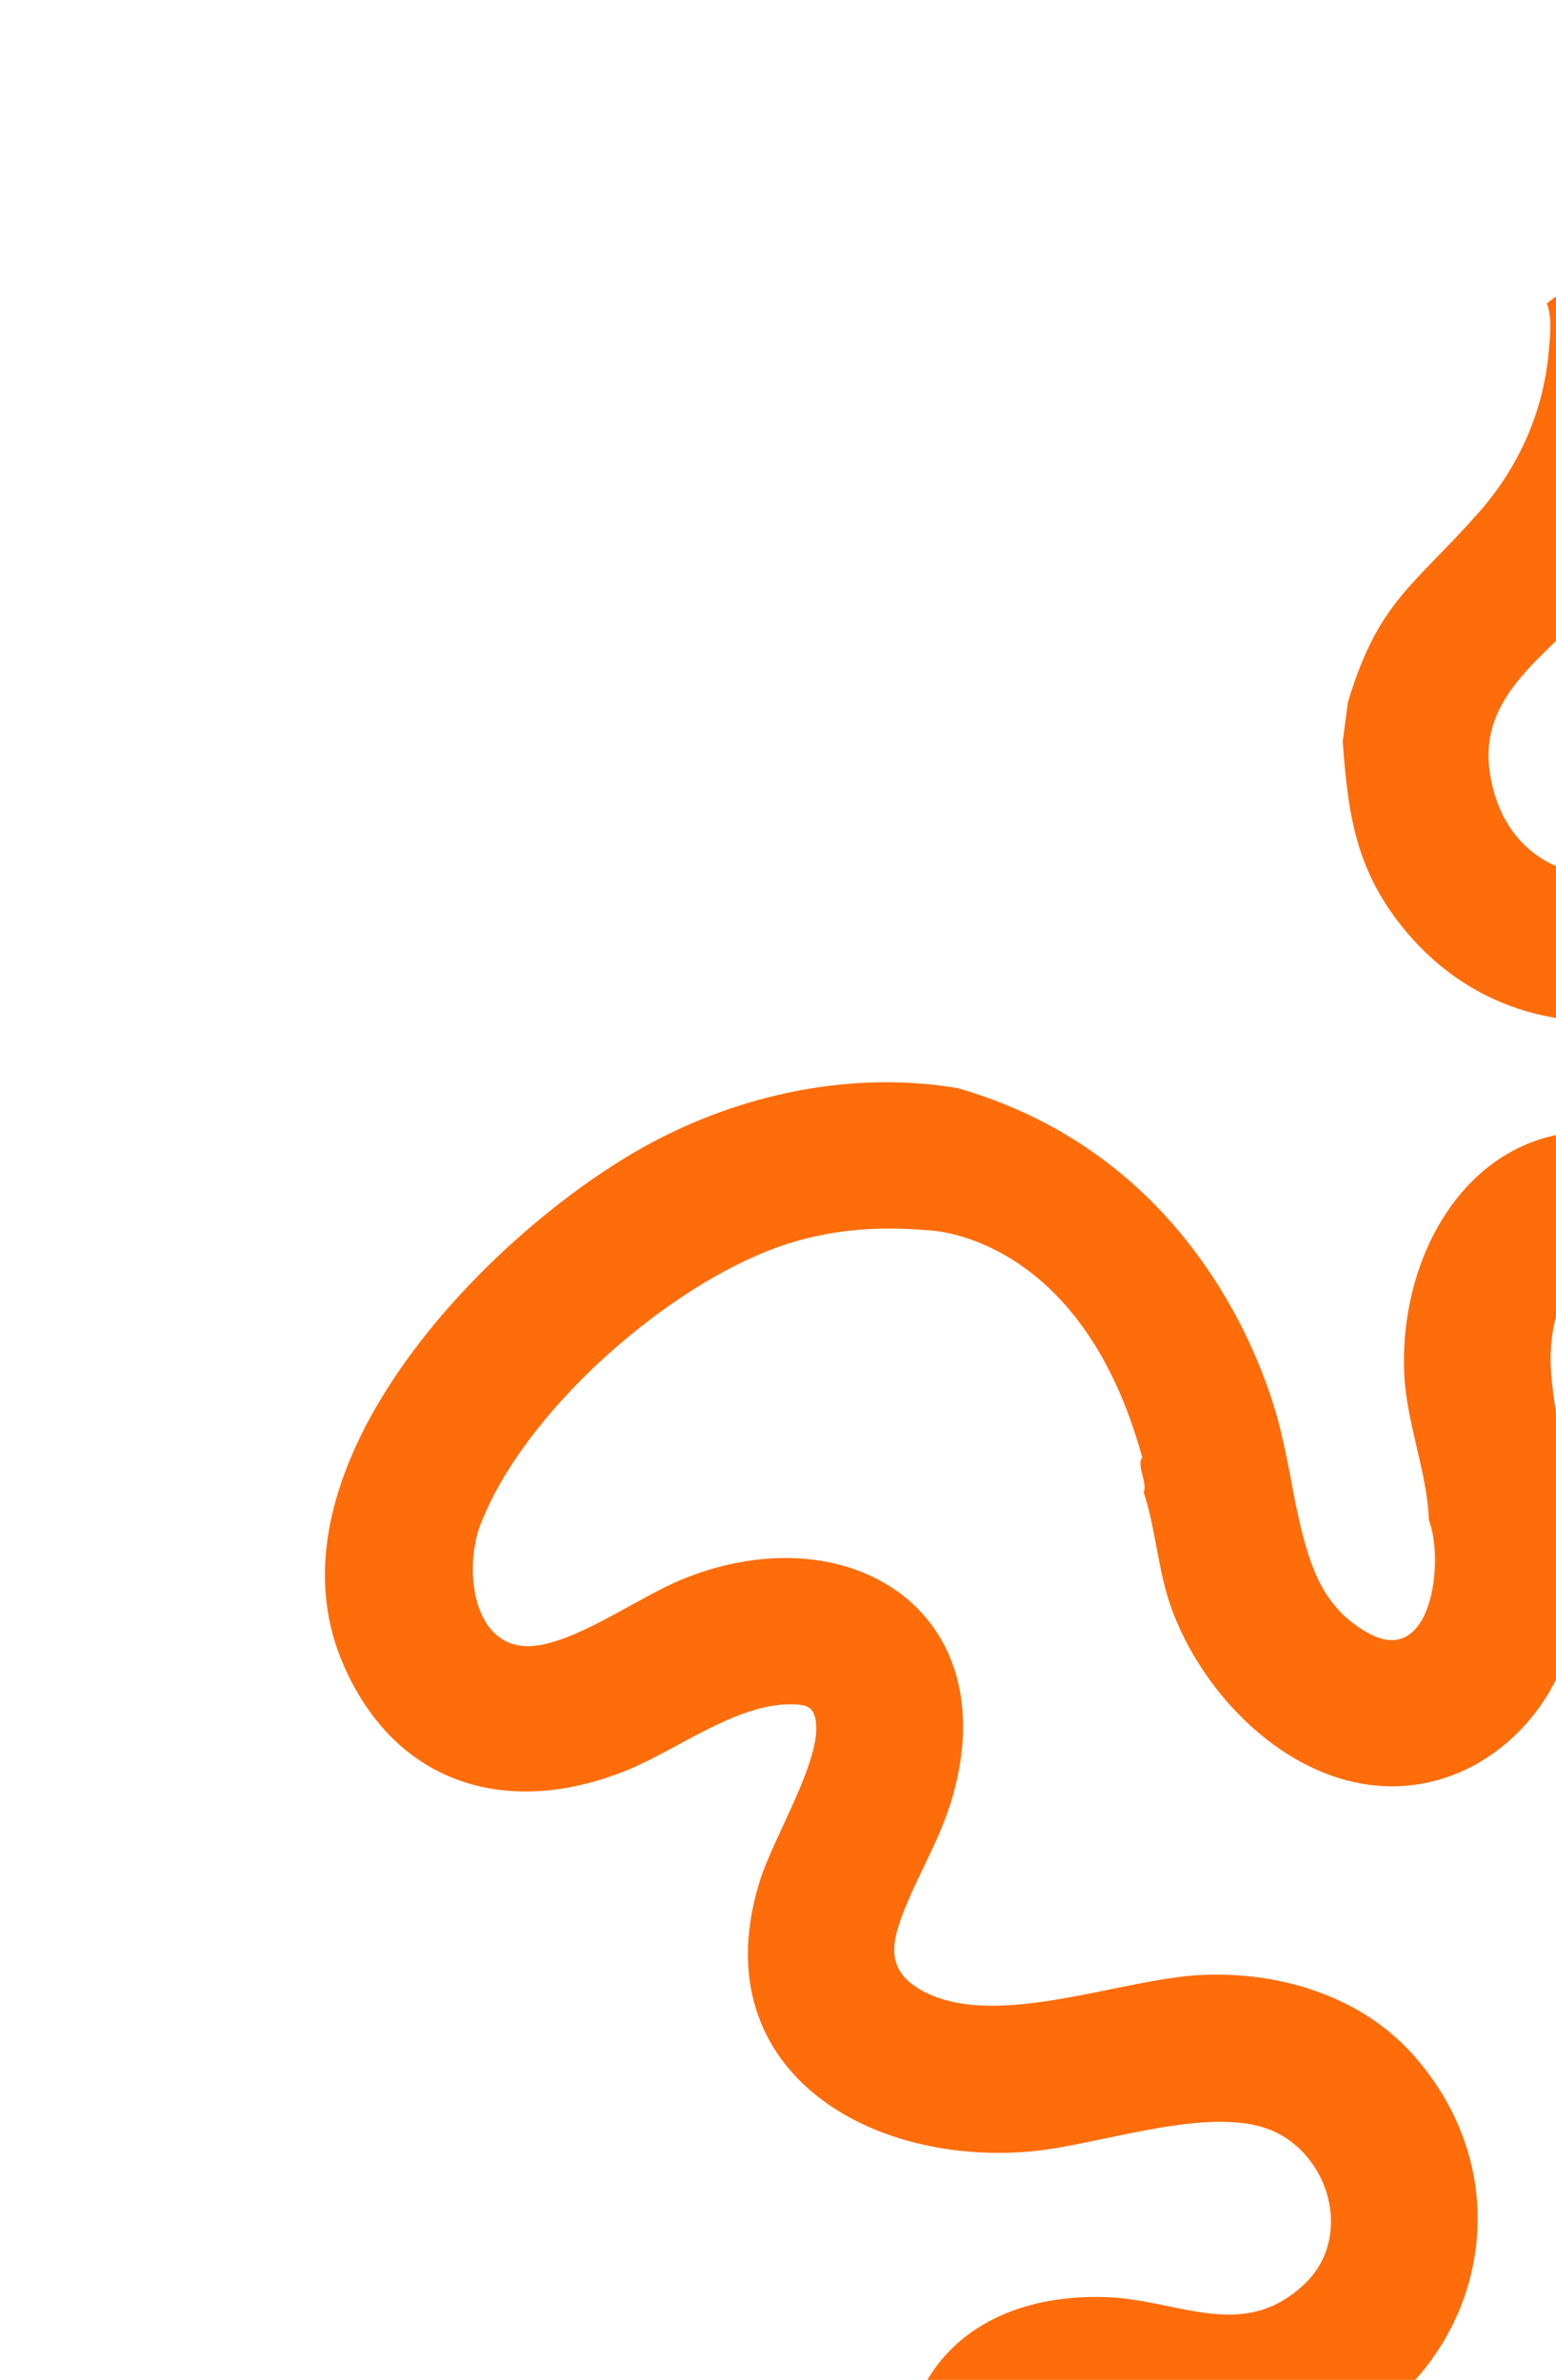 <svg width="584" height="893" viewBox="0 0 584 893" fill="none" xmlns="http://www.w3.org/2000/svg">
<g clip-path="url(#clip0_1_107)">
<path d="M581.268 132.052C579.246 154.604 569.967 175.416 554.914 192.423C530.241 220.29 517.34 225.584 505.899 263.502L503.951 278.198C505.95 306.194 509.018 327.633 528.372 350.284C583.028 414.274 687.146 378.43 701.601 298.5C705.559 276.657 699.717 235.689 713.454 218.445C724.633 204.405 742.116 197.069 759.676 201.205C777.582 205.43 790.496 222.727 792.376 240.748C792.719 244.033 793.089 249.413 790.946 252.095C792.641 260.88 767.658 299.811 762.852 310.994C747.788 346.098 749.713 393.928 786.515 414.822C808.696 427.416 833.017 424.741 855.747 414.314C878.979 403.671 899.231 382.663 926.49 385.982C932.231 384.166 937.806 387.25 942.943 388.794C1010.64 409.052 1004.94 502.721 936.239 517.032C916.038 521.232 889.372 511.534 869.37 506.779L852.214 504.505C816.564 504.27 784.408 514.414 770.626 550.708C760.834 576.499 769.361 600.944 771.407 626.843C776.322 689.245 695.551 700.485 680.875 643.498C678.68 634.983 677.665 616.467 679.591 608.12C678.54 606.771 679.048 605.472 679.178 604.017C681.527 577.89 687.65 552.012 686.79 525.576C685.376 482.22 663.206 441.298 619.632 428.097C561.257 410.41 524.528 462.497 527.058 515.917C527.908 533.781 535.856 553.469 536.281 570.414C542.123 585.291 537.637 626.108 513.532 612.797C497.775 604.104 492.449 590.095 488.448 574.032C485.501 562.231 483.914 550.243 481.033 538.577C481.033 538.577 461.517 437.497 359.325 408.281C320.034 401.716 278.715 410.298 243.71 429.235C184.812 461.105 97.188 549.981 128.539 623.816C148.149 670.005 190.708 682.219 235.001 664.377C254.255 656.613 276.21 639.333 296.871 639.516C302.796 639.565 305.687 640.285 306.298 646.781C307.664 661.464 290.178 689.769 285.208 705.683C263.511 775.116 324.014 812.528 386.198 807.353C411.898 805.218 453.59 789.629 477 799.294C499.265 808.481 507.829 839.546 489.816 856.833C466.765 878.964 442.604 863.057 415.73 861.987C343.537 859.137 317.662 924.303 361.777 977.61C371.855 989.799 384.717 999.948 391.585 1014.54C399.423 1031.17 397.735 1051.52 391.799 1068.45L450.743 1023.31C447.124 1001.03 438.545 981.414 424.026 963.936C416.062 954.362 405.975 946.284 399.116 935.753C393.374 926.947 390.812 916.764 404.823 916.024C418.507 915.293 438.468 921.788 453.135 922.996C536.779 929.91 586.684 835.939 531.113 771.869C511.317 749.054 480.459 739.727 451.067 741.067C420.406 742.471 373.573 761.943 346.211 747.022C332.491 739.535 334.32 729.387 339.437 716.573C345.212 702.122 353.091 689.643 357.529 674.1C377.331 604.763 318.895 567.624 257.039 592.214C240.21 598.9 219.751 614.255 202.617 617.294C177.794 621.691 173.566 589.645 180.322 572.085C196.616 529.688 249.922 482.881 292.2 467.863C310.343 461.414 328.777 459.998 347.735 461.596C347.735 461.596 405.457 461.845 428.743 547.02C428.132 547.581 427.973 548.464 428.022 549.522C428.199 552.711 430.456 557.5 429.242 559.916C433.926 574.082 434.519 589.913 440.094 604.66C453.519 640.228 489.94 674.785 530.288 669.807C562.083 665.882 586.723 638.431 591.182 607.568C592.007 601.904 591.761 595.983 593.456 590.413C592.94 563.287 584.106 540.526 582.159 515.072C581.051 500.581 584.577 473.033 605.779 480.955C630.426 490.174 632.224 517.228 631.383 539.358C631.209 543.689 630.769 546.849 630.461 551.077C630.17 554.94 629.965 558.941 629.538 562.796C628.762 569.686 628.855 577.786 626.077 584.148C620.872 635.155 622.407 685.53 669.764 717.709C741.558 766.494 832.362 709.314 826.141 624.087C825.093 609.699 818.763 585.577 821.141 572.316C822.565 564.355 828.802 561.806 835.841 560.11C850.029 556.691 867.092 562.749 880.83 566.211C886.701 567.694 891.198 567.964 897.122 570.242C905.873 571.413 914.806 571.777 923.545 573.125C931.612 572.722 940.646 572.079 948.522 570.336C998.336 559.315 1038.95 518.197 1044.76 467.06C1044.76 467.06 1049.01 349.17 941.17 331.803C916.077 328.645 890.039 332.691 867.512 344.522C856.243 350.442 829.699 370.122 818.177 368.826C808.967 367.784 807.22 360.412 807.865 352.453C809.615 331.001 828.251 307.665 837.029 287.775C846.978 265.243 849.279 244.074 844.429 219.896C838.448 200.206 827.43 183.76 813.16 169.007C769.594 133.608 710.913 137.66 673.542 180.712C650.183 207.628 650.793 235.629 648.535 268.687C648.21 273.523 648.481 278.534 647.806 283.544C640.255 339.877 566.313 344.661 559.024 288.906C555.364 260.9 580.067 246.382 596.534 227.827C632.786 186.95 644.454 132.404 630.54 79.978C630.316 79.128 628.987 77.973 629.106 76.675L580.556 113.86C582.678 119.273 581.781 126.273 581.262 132.02L581.268 132.052Z" fill="#FF6C0A"/>
</g>
<defs>
<clipPath id="clip0_1_107">
<rect width="643.061" height="917.384" fill="white" transform="translate(391.799 1068.45) rotate(-127.449)"/>
</clipPath>
</defs>
</svg>
